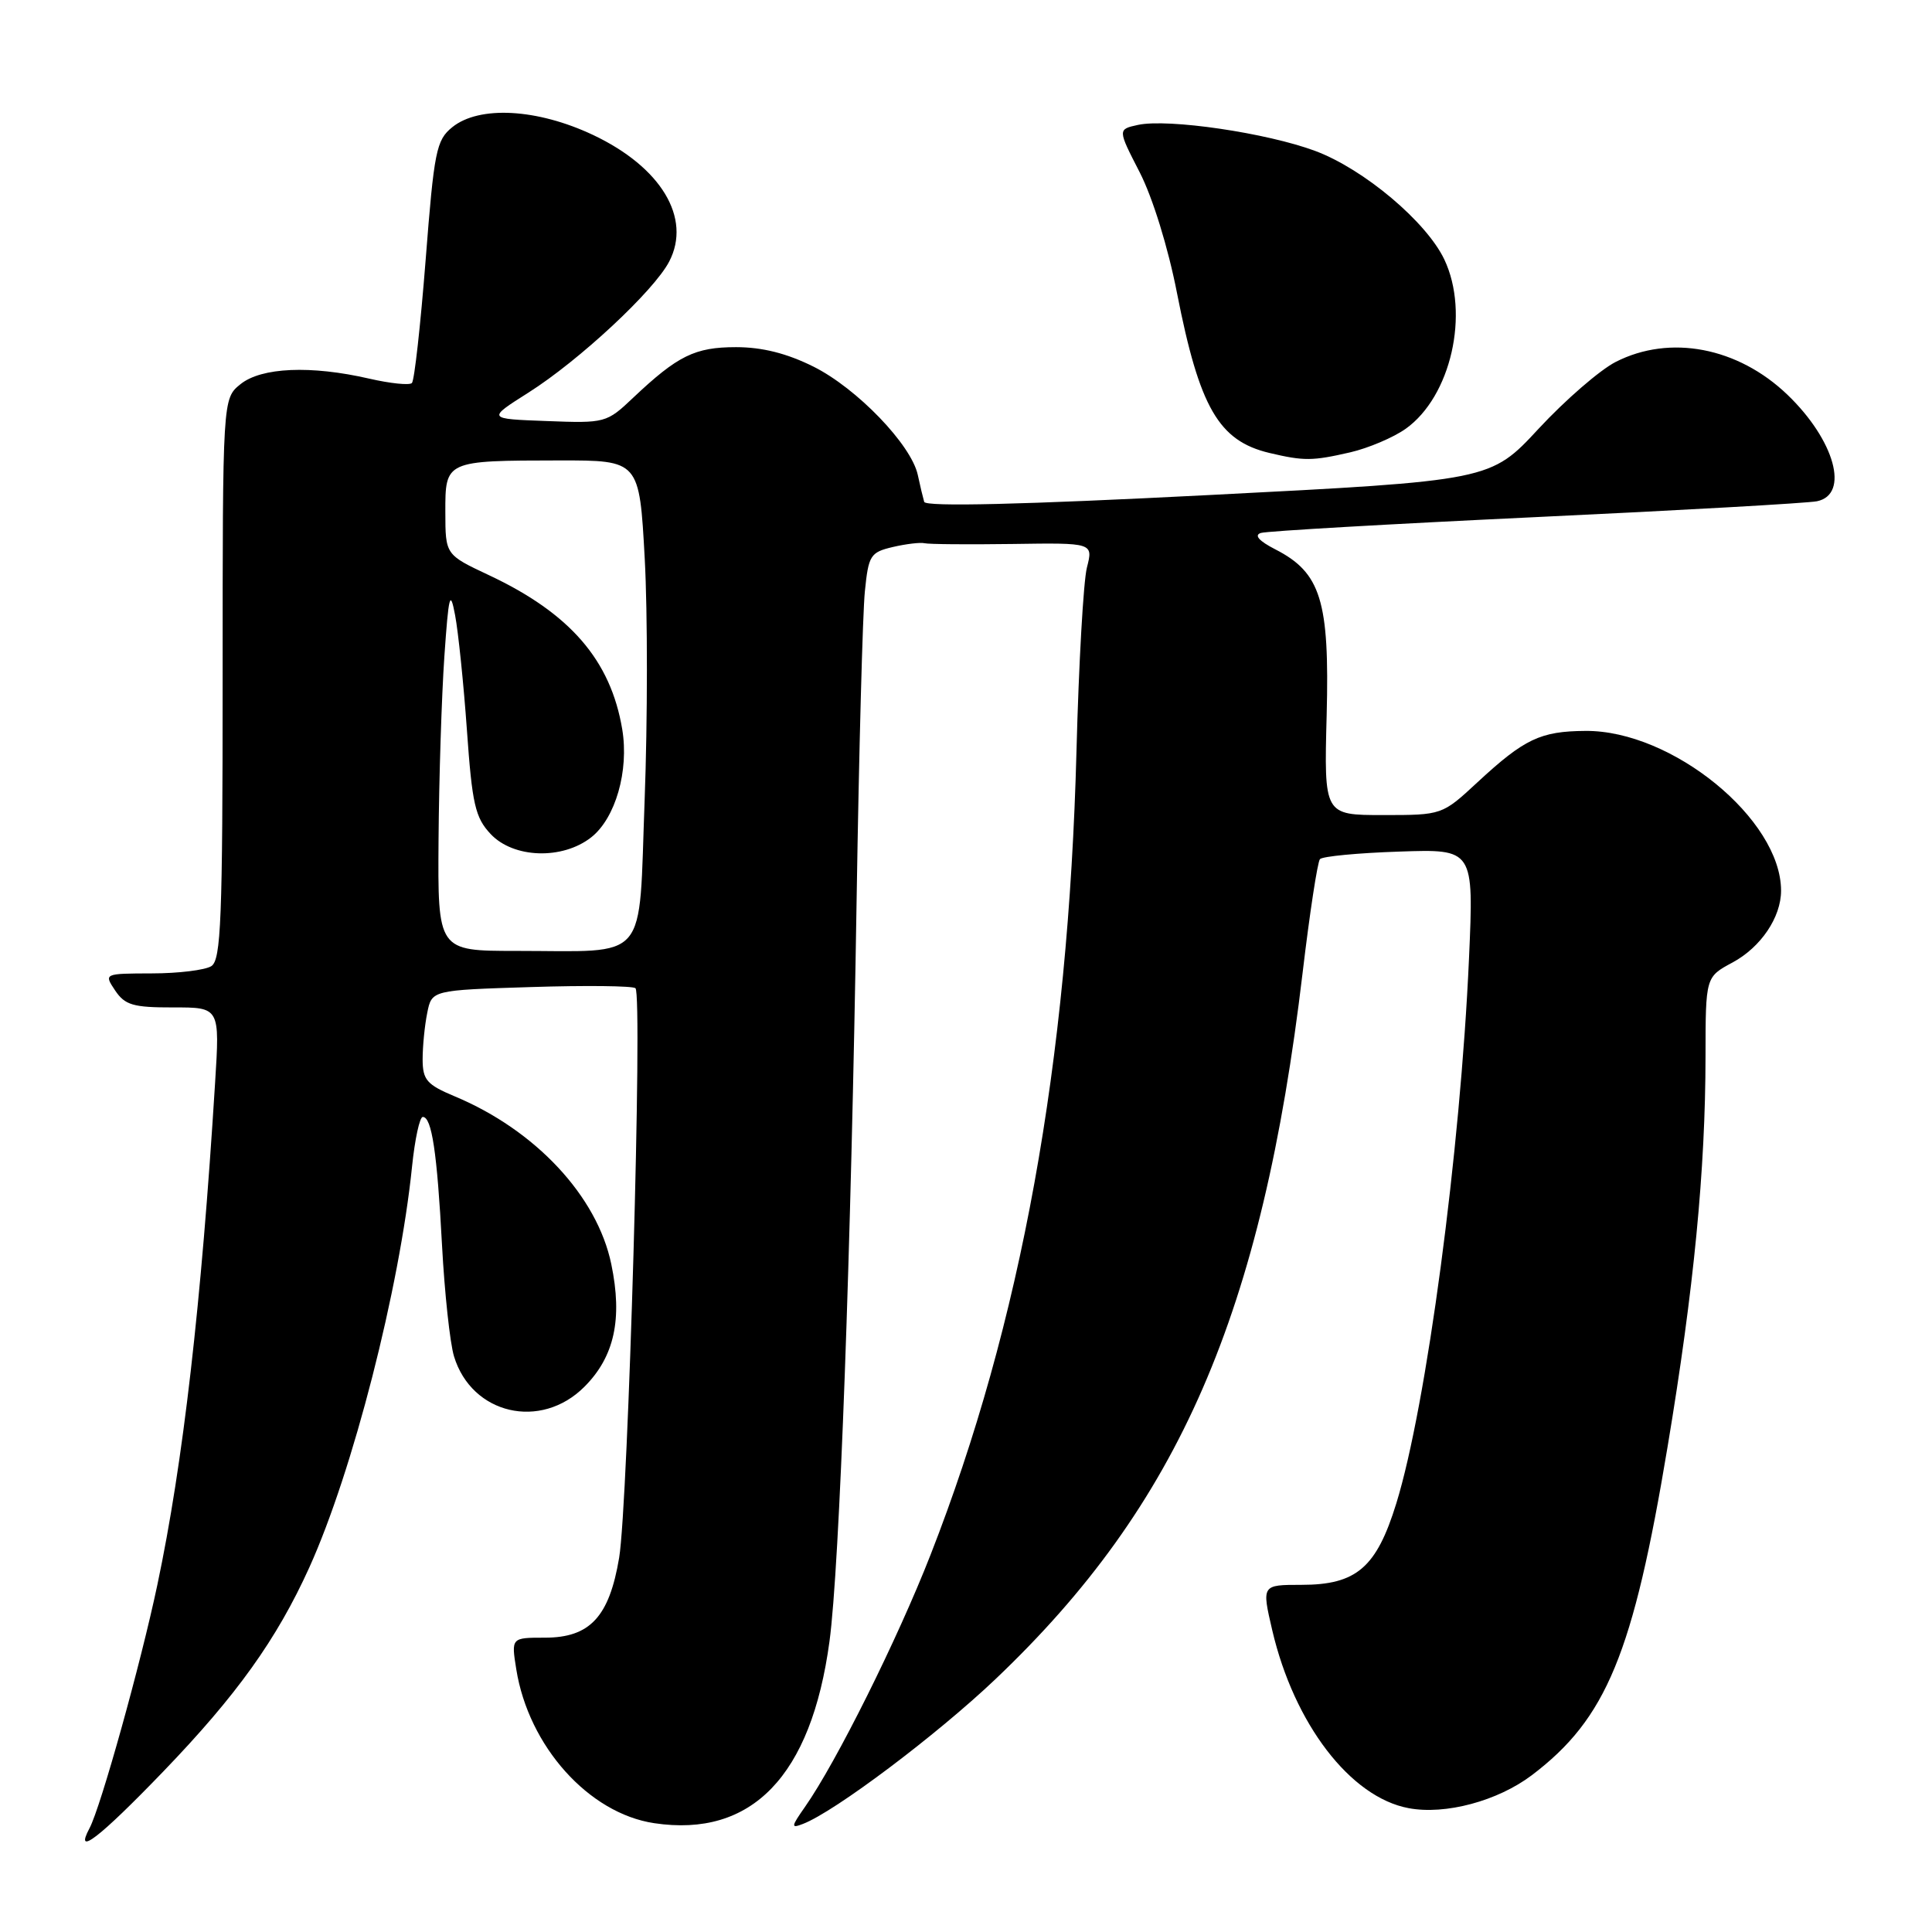 <?xml version="1.0" encoding="UTF-8" standalone="no"?>
<!DOCTYPE svg PUBLIC "-//W3C//DTD SVG 1.1//EN" "http://www.w3.org/Graphics/SVG/1.1/DTD/svg11.dtd" >
<svg xmlns="http://www.w3.org/2000/svg" xmlns:xlink="http://www.w3.org/1999/xlink" version="1.1" viewBox="0 0 256 256">
 <g >
 <path fill="currentColor"
d=" M 21.62 234.75 C 31.36 224.63 36.66 217.24 40.98 207.71 C 46.73 195.01 52.94 170.78 54.60 154.56 C 54.97 150.95 55.61 148.00 56.02 148.00 C 57.21 148.00 57.92 152.70 58.57 165.00 C 58.91 171.32 59.62 177.96 60.16 179.73 C 62.50 187.42 71.66 189.55 77.44 183.75 C 81.41 179.78 82.51 174.77 81.00 167.51 C 79.13 158.50 70.97 149.75 60.25 145.27 C 56.55 143.72 56.01 143.10 56.00 140.37 C 56.00 138.66 56.27 135.89 56.61 134.22 C 57.21 131.20 57.21 131.20 70.36 130.79 C 77.58 130.56 83.82 130.63 84.20 130.94 C 85.18 131.72 83.24 199.17 82.04 206.41 C 80.73 214.24 78.17 217.00 72.20 217.00 C 67.74 217.00 67.74 217.00 68.41 221.19 C 70.04 231.39 78.01 240.28 86.68 241.58 C 99.61 243.52 107.50 235.34 109.91 217.50 C 111.25 207.62 112.77 166.00 113.51 119.00 C 113.82 99.47 114.31 81.19 114.60 78.36 C 115.08 73.57 115.33 73.18 118.31 72.48 C 120.06 72.07 121.95 71.85 122.50 71.98 C 123.05 72.12 128.31 72.16 134.18 72.08 C 144.86 71.92 144.86 71.92 144.02 75.21 C 143.56 77.02 142.94 87.95 142.64 99.50 C 141.56 140.82 135.29 175.37 123.31 206.00 C 118.93 217.21 110.80 233.53 106.66 239.43 C 104.81 242.07 104.79 242.30 106.39 241.68 C 110.60 240.07 124.11 229.90 131.90 222.50 C 156.23 199.38 167.24 174.06 172.60 128.92 C 173.54 120.99 174.58 114.20 174.90 113.84 C 175.23 113.47 179.95 113.02 185.40 112.84 C 195.29 112.50 195.29 112.50 194.65 127.00 C 193.51 152.56 189.01 186.28 185.02 199.20 C 182.39 207.72 179.74 210.00 172.45 210.00 C 167.18 210.00 167.18 210.00 168.58 216.02 C 171.48 228.42 178.93 238.15 186.65 239.59 C 191.51 240.51 198.46 238.64 202.98 235.22 C 212.86 227.73 216.40 219.15 220.97 191.66 C 224.45 170.80 225.98 155.00 225.99 139.98 C 226.00 129.45 226.00 129.45 229.58 127.53 C 233.32 125.51 236.00 121.55 236.00 118.02 C 236.00 108.56 221.55 96.76 210.08 96.85 C 204.11 96.89 201.99 97.90 195.79 103.64 C 191.09 108.00 191.09 108.00 183.26 108.00 C 175.44 108.00 175.44 108.00 175.79 94.75 C 176.18 79.61 175.02 75.88 168.98 72.79 C 166.82 71.68 166.14 70.92 167.07 70.62 C 167.86 70.37 184.25 69.43 203.50 68.52 C 222.75 67.62 239.51 66.67 240.75 66.42 C 245.12 65.53 243.12 58.33 236.84 52.30 C 230.28 46.01 221.28 44.29 214.10 47.95 C 212.00 49.02 207.41 53.00 203.89 56.79 C 197.50 63.69 197.50 63.69 160.12 65.60 C 135.52 66.86 122.65 67.17 122.46 66.50 C 122.30 65.95 121.91 64.34 121.61 62.92 C 120.74 58.92 113.54 51.45 107.79 48.58 C 104.26 46.82 100.99 46.00 97.53 46.00 C 92.08 46.00 89.81 47.12 83.91 52.69 C 80.38 56.04 80.20 56.09 72.43 55.79 C 64.53 55.50 64.53 55.50 70.01 52.03 C 76.74 47.77 86.69 38.51 88.68 34.64 C 91.66 28.89 87.60 22.15 78.60 17.89 C 71.20 14.39 63.50 13.96 59.92 16.86 C 57.81 18.57 57.52 20.01 56.40 34.44 C 55.72 43.09 54.91 50.43 54.58 50.75 C 54.26 51.08 51.71 50.81 48.92 50.17 C 41.19 48.39 34.63 48.67 31.86 50.91 C 29.50 52.82 29.50 52.82 29.50 89.95 C 29.50 121.86 29.29 127.20 28.00 128.02 C 27.18 128.54 23.63 128.98 20.13 128.98 C 13.76 129.00 13.76 129.00 15.26 131.25 C 16.56 133.18 17.65 133.50 22.95 133.49 C 29.13 133.48 29.13 133.48 28.50 143.49 C 26.68 172.80 24.26 193.87 20.85 210.00 C 18.65 220.44 13.34 239.49 11.86 242.25 C 9.80 246.12 13.14 243.55 21.62 234.75 Z  M 178.90 59.94 C 181.32 59.38 184.64 57.97 186.27 56.81 C 192.26 52.54 194.77 41.53 191.38 34.38 C 189.00 29.38 180.73 22.42 174.30 20.01 C 167.88 17.61 154.80 15.69 150.79 16.55 C 148.09 17.14 148.09 17.14 151.01 22.82 C 152.72 26.15 154.78 32.78 155.96 38.84 C 158.94 54.03 161.49 58.42 168.21 60.02 C 172.79 61.10 173.89 61.09 178.90 59.94 Z  M 58.11 111.25 C 58.17 103.14 58.52 92.22 58.88 87.00 C 59.45 78.77 59.65 78.04 60.30 81.50 C 60.72 83.70 61.43 90.57 61.87 96.76 C 62.56 106.56 62.97 108.34 65.01 110.51 C 68.04 113.74 74.52 113.95 78.34 110.95 C 81.56 108.41 83.36 102.13 82.45 96.64 C 80.92 87.48 75.54 81.26 64.76 76.20 C 59.02 73.50 59.02 73.50 59.01 67.87 C 59.00 61.03 59.00 61.03 74.11 61.01 C 84.72 61.00 84.72 61.00 85.43 74.02 C 85.82 81.19 85.81 95.54 85.42 105.93 C 84.60 127.87 86.19 126.00 68.38 126.00 C 58.00 126.00 58.00 126.00 58.11 111.25 Z "/>
</g>
</svg>